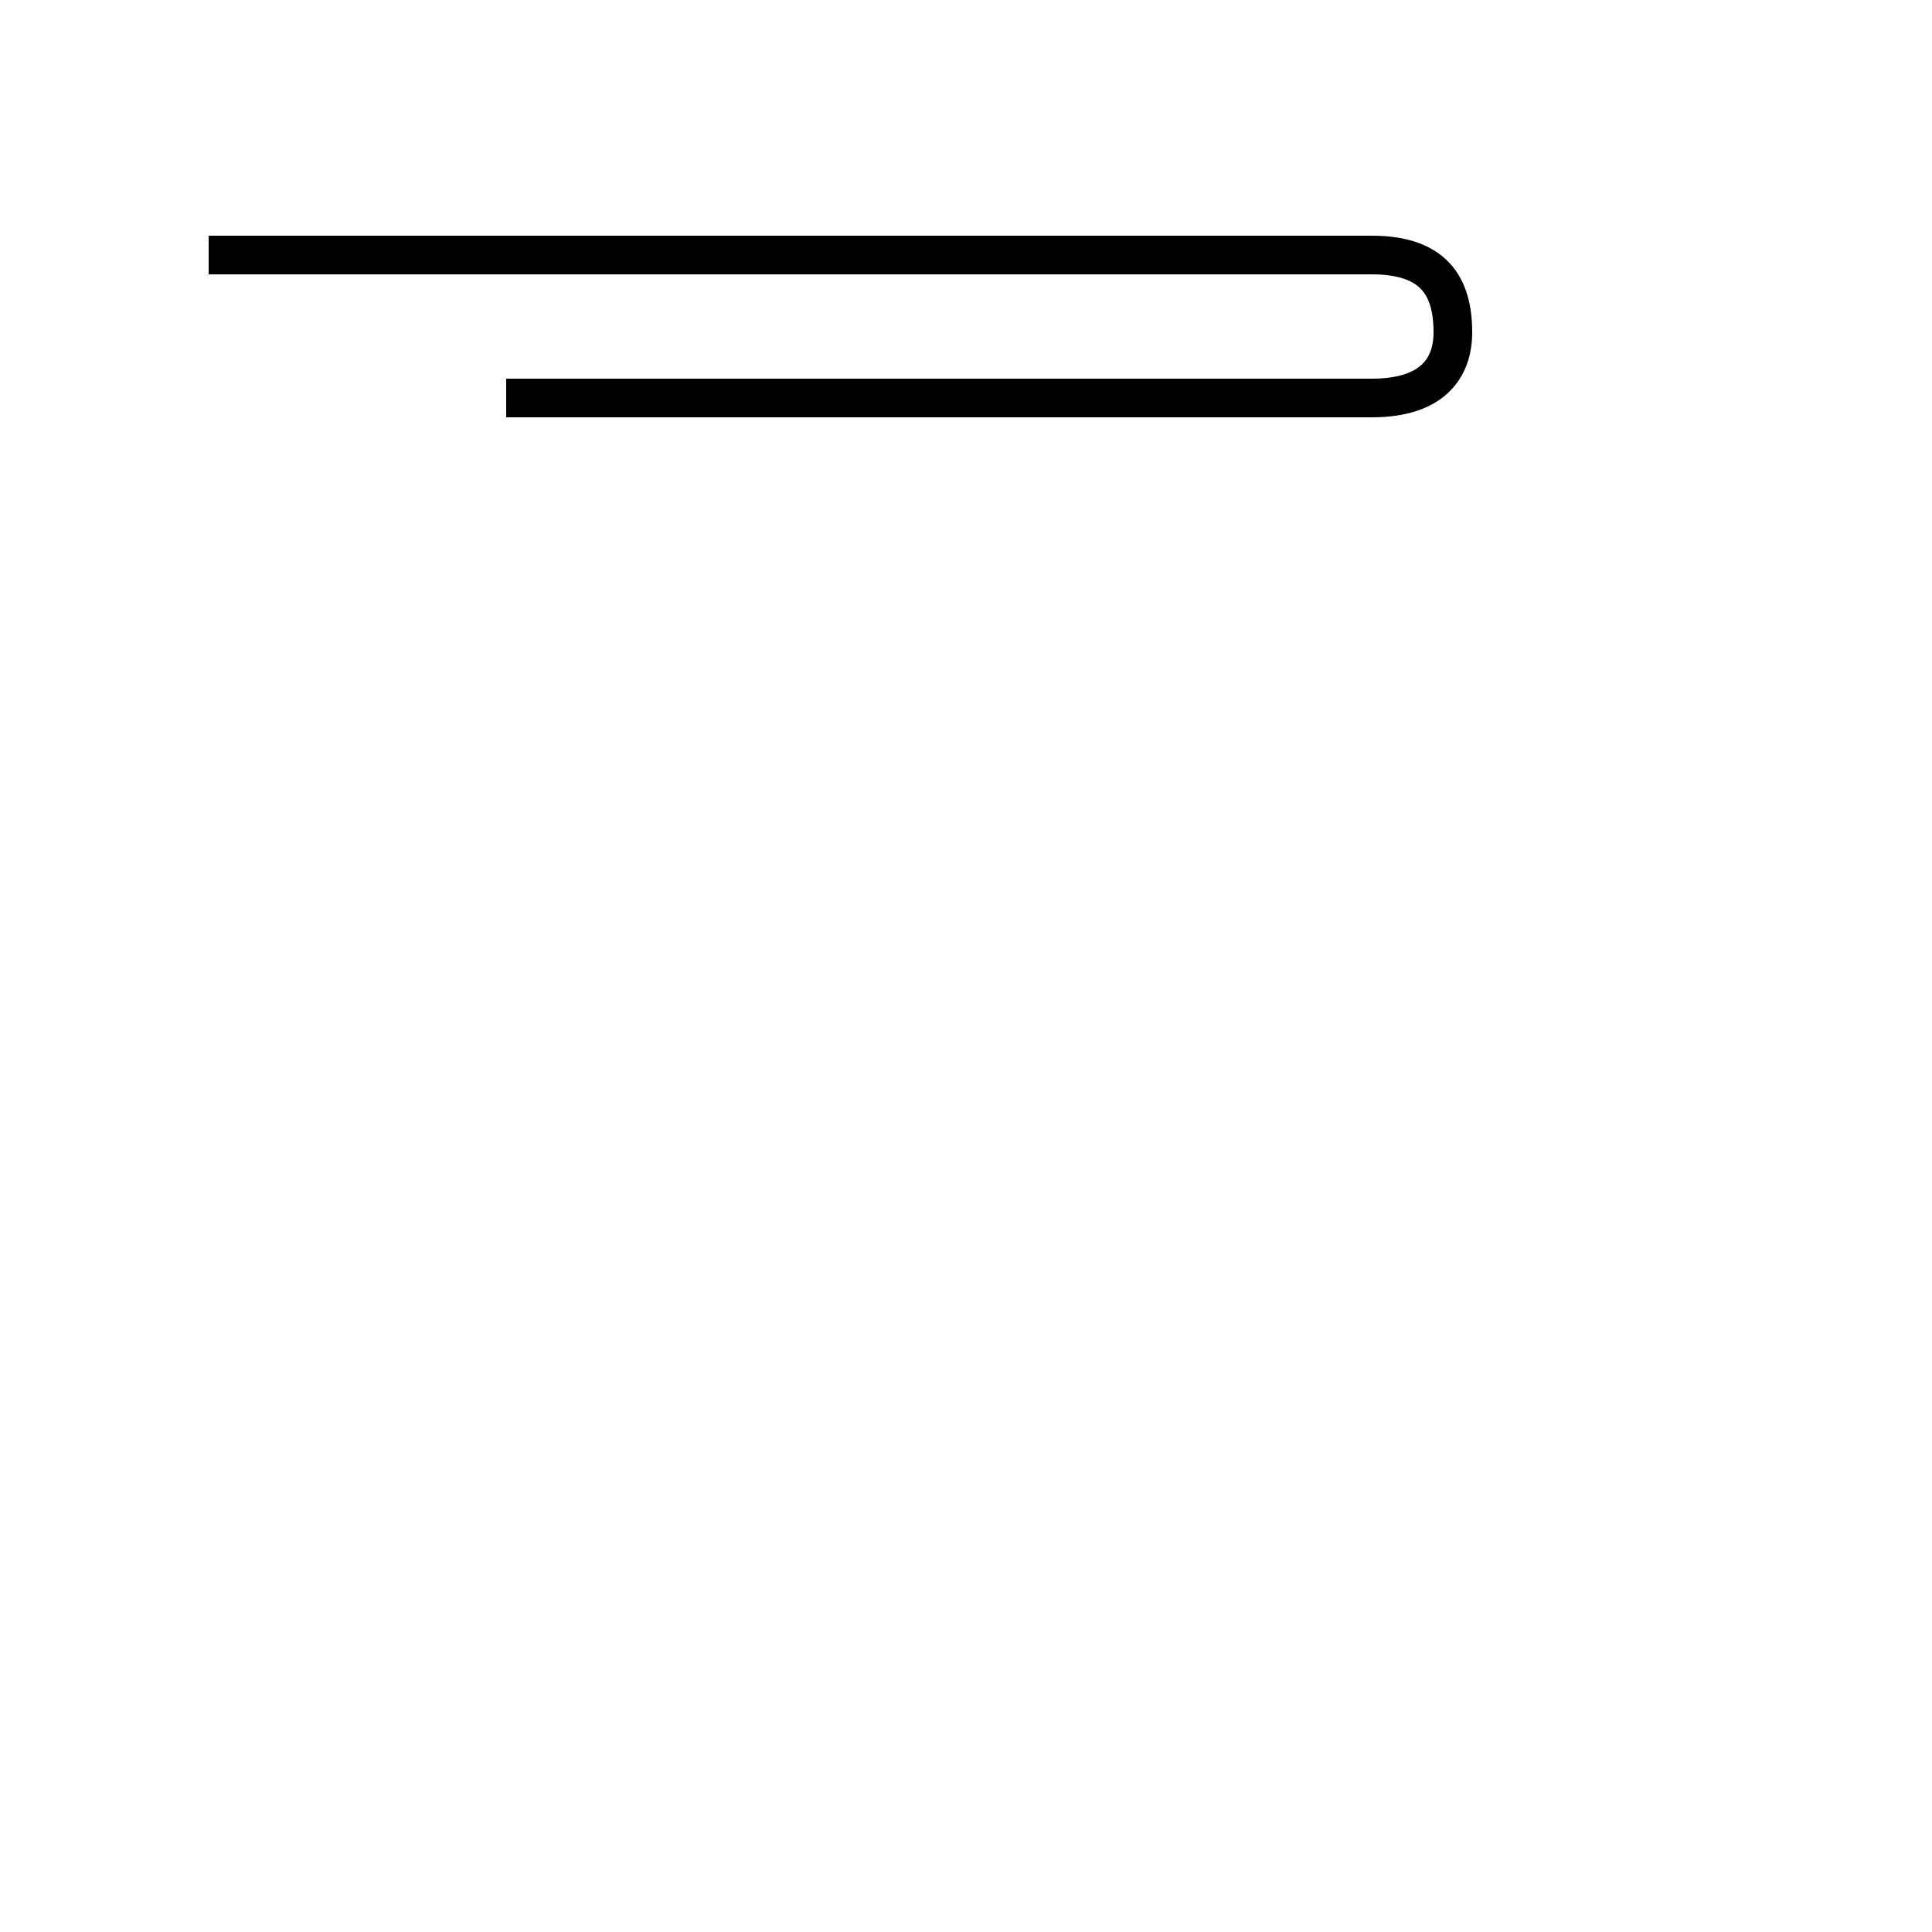 <?xml version='1.0' encoding='utf8'?>
<svg viewBox="0.0 -44.0 50.0 50.0" version="1.1" xmlns="http://www.w3.org/2000/svg">
<rect x="0.0" y="-44.0" width="50.0" height="50.0" fill="#808080" stroke="none"/>
<rect x="-1000" y="-1000" width="2000" height="2000" stroke="white" fill="white"/>
<g style="fill:none; stroke:#000000;  stroke-width:1">
<path d="M 5.4 37.4 L 35.5 37.4 C 37.1 37.4 37.6 36.6 37.6 35.4 C 37.6 34.5 37.1 33.7 35.5 33.7 L 13.1 33.7 " transform="scale(1, -1)" />
</g>
</svg>